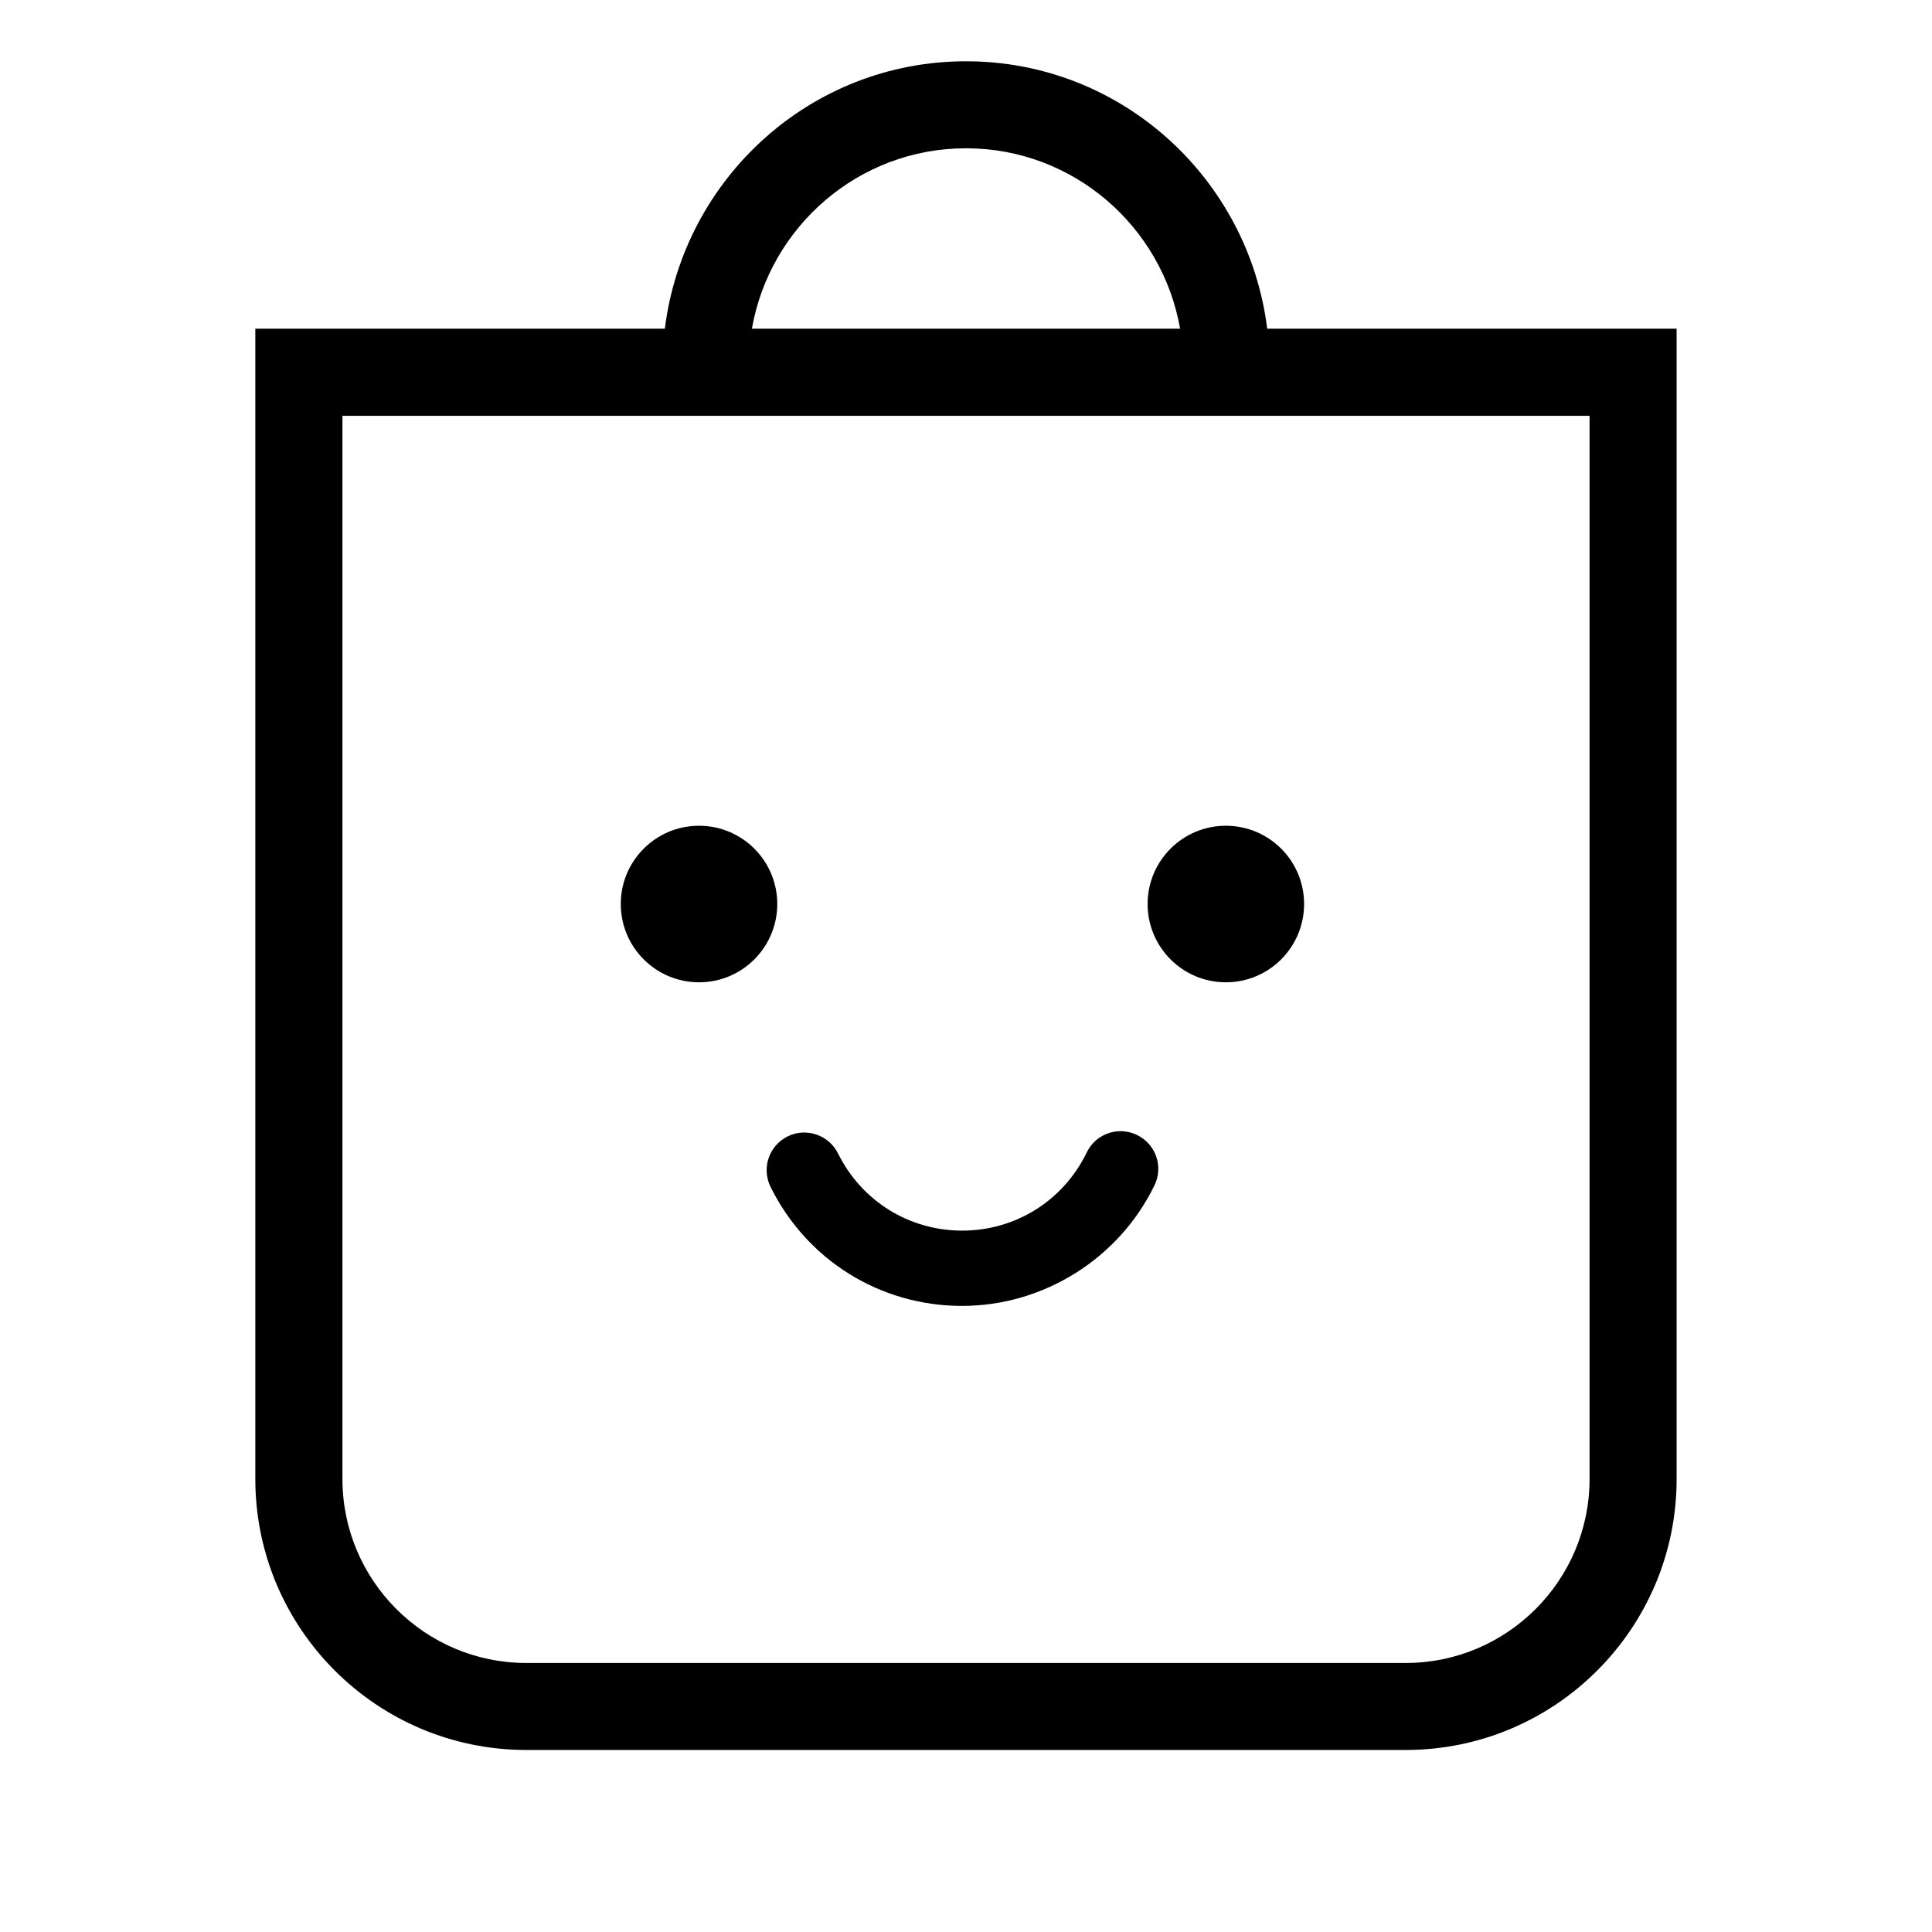 <?xml version="1.0" encoding="UTF-8"?> <svg xmlns="http://www.w3.org/2000/svg" width="32" height="32" viewBox="0 0 32 32" fill="none"><path fill-rule="evenodd" clip-rule="evenodd" d="M23.284 27.544C24.962 27.544 26.328 26.177 26.328 24.498V6.887H5.672V24.498C5.672 26.177 7.037 27.544 8.717 27.544H23.284ZM19.546 5.444C19.25 3.751 17.777 2.456 16 2.456C14.223 2.456 12.75 3.751 12.454 5.444H19.546ZM16 1.015C18.573 1.015 20.679 2.955 20.989 5.444H27.77V24.498C27.77 26.973 25.758 28.985 23.284 28.985H8.717C6.242 28.985 4.229 26.973 4.229 24.498V5.444H11.012C11.322 2.955 13.427 1.015 16 1.015ZM12.874 14.973C12.874 15.689 12.294 16.27 11.578 16.27C10.862 16.27 10.282 15.689 10.282 14.973C10.282 14.257 10.862 13.677 11.578 13.677C12.294 13.677 12.874 14.257 12.874 14.973ZM20.304 16.27C21.02 16.27 21.6 15.689 21.6 14.973C21.6 14.257 21.02 13.677 20.304 13.677C19.588 13.677 19.008 14.257 19.008 14.973C19.008 15.689 19.588 16.27 20.304 16.27ZM15.935 21.63C14.58 21.63 13.364 20.874 12.763 19.659C12.61 19.35 12.736 18.976 13.045 18.823C13.35 18.67 13.729 18.797 13.881 19.106C14.271 19.893 15.058 20.383 15.935 20.383C16.823 20.383 17.613 19.886 18 19.088C18.107 18.866 18.329 18.736 18.561 18.736C18.652 18.736 18.745 18.757 18.833 18.799C19.143 18.949 19.273 19.322 19.122 19.632C18.534 20.846 17.284 21.63 15.935 21.63Z" fill="black"></path></svg> 